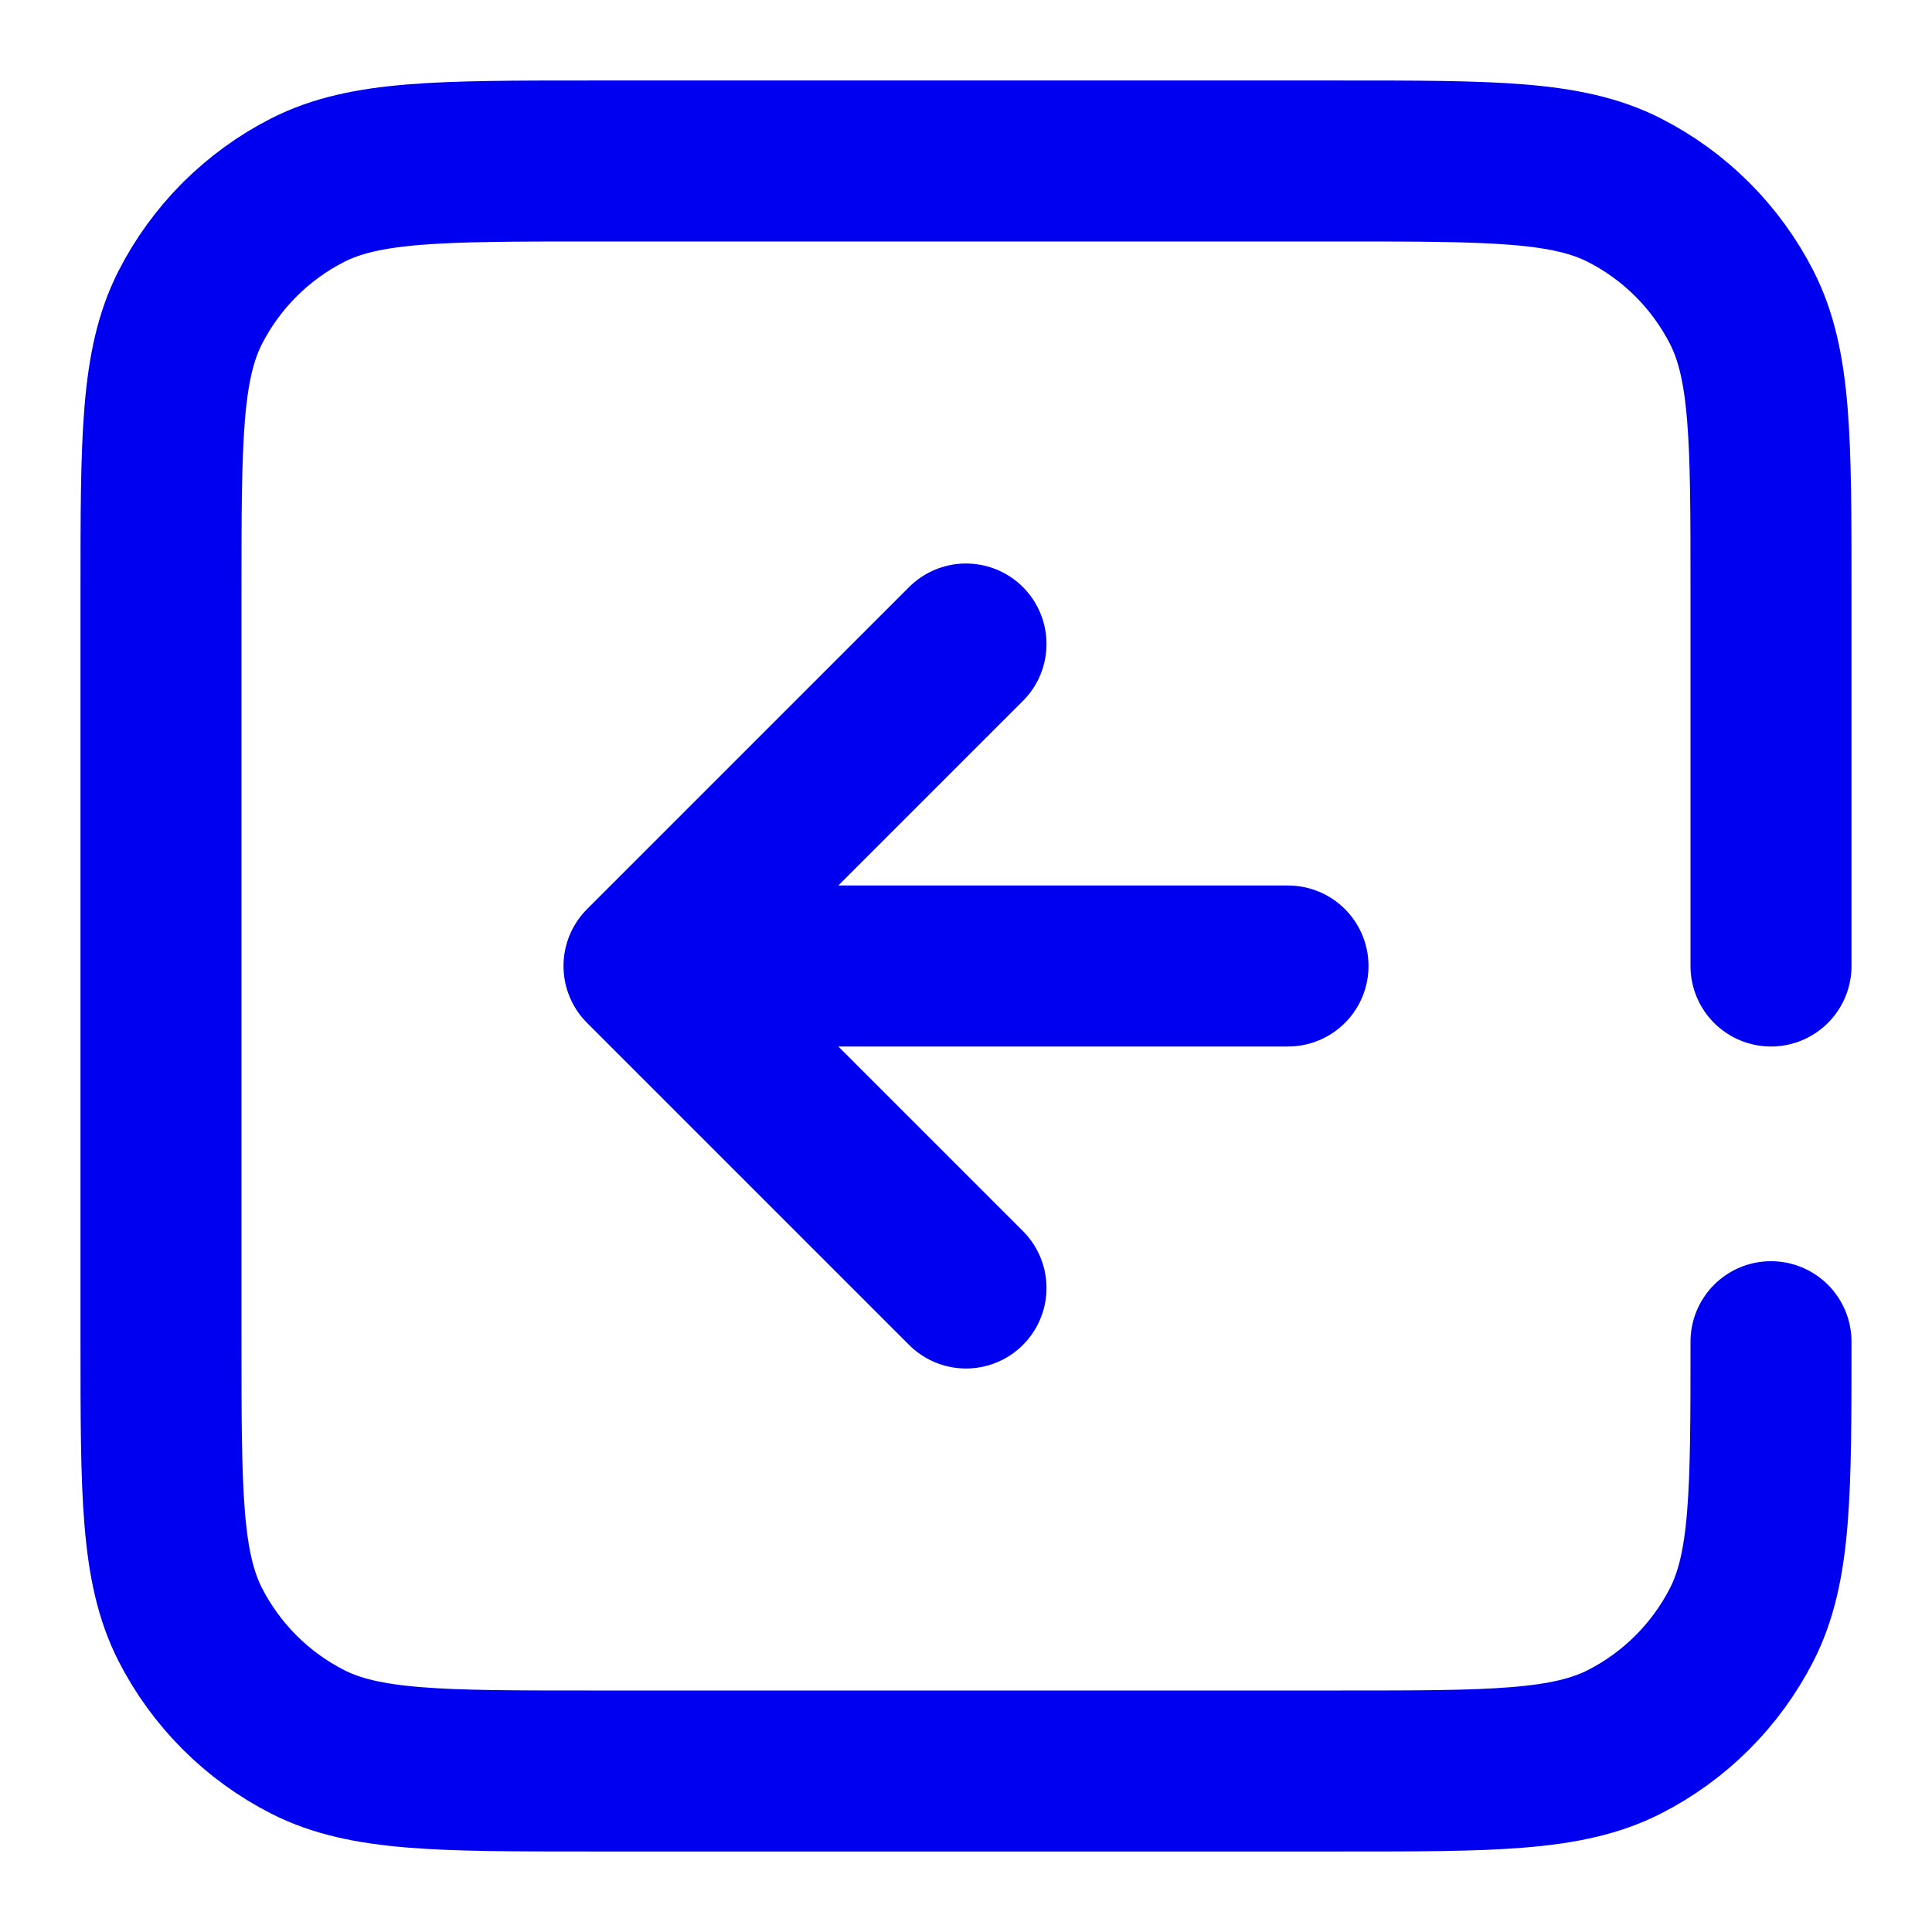 <svg width="24" height="24" viewBox="0 0 24 24" fill="none" xmlns="http://www.w3.org/2000/svg">
<path d="M22 16.667C22 18.534 22 19.467 21.637 20.18C21.317 20.807 20.807 21.317 20.18 21.637C19.467 22 18.534 22 16.667 22H7.333C5.466 22 4.533 22 3.82 21.637C3.193 21.317 2.683 20.807 2.363 20.18C2 19.467 2 18.534 2 16.667V7.333C2 5.466 2 4.533 2.363 3.82C2.683 3.193 3.193 2.683 3.82 2.363C4.533 2 5.466 2 7.333 2H16.667C18.534 2 19.467 2 20.18 2.363C20.807 2.683 21.317 3.193 21.637 3.82C22 4.533 22 5.466 22 7.333V12M12 8L8 12M8 12L12 16M8 12H16" stroke="#0000F0" stroke-width="2" stroke-linecap="round" stroke-linejoin="round"/>
</svg>
